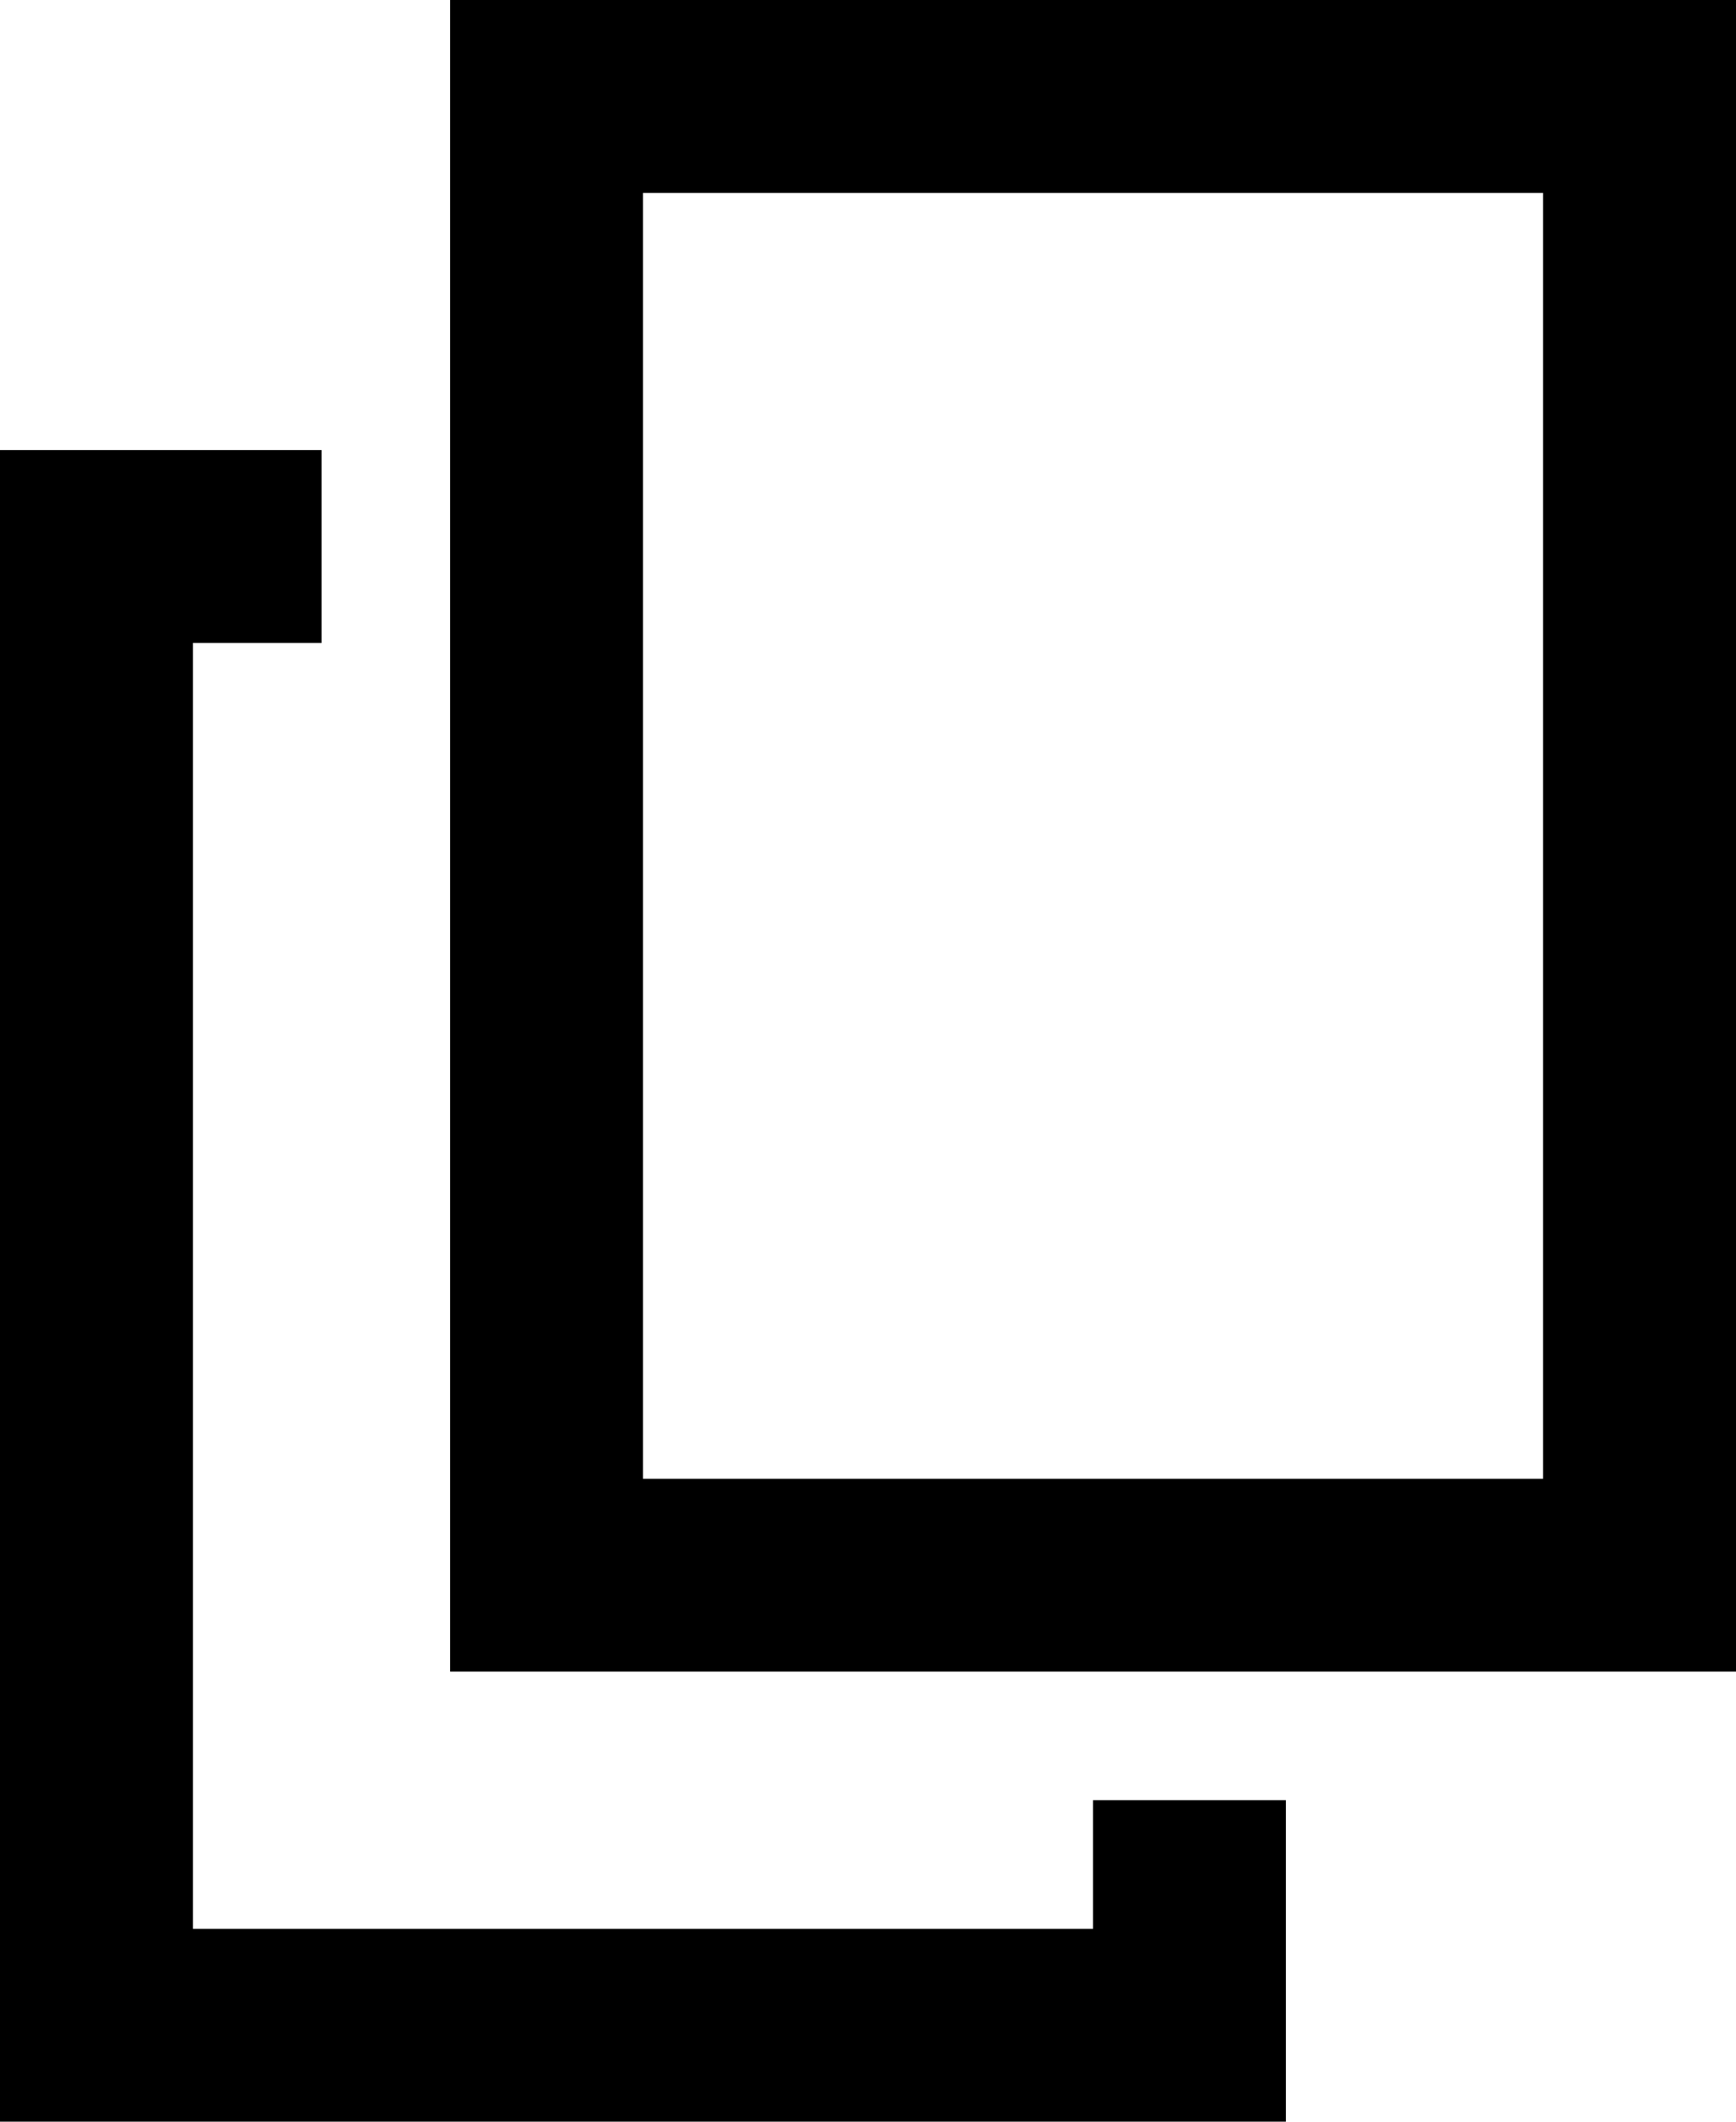 <svg xmlns="http://www.w3.org/2000/svg" viewBox="0 0 27 33">
    <title>copy</title>
    <path id="Combined-Shape" d="M3,33H0V7H5v3H3V30H17V28h3v5H3Z"/>
    <path id="paper" d="M 7,0 V 1.5 26 H 27 V 0 Z m 3,3 H 24 V 23 H 10 Z"  />
</svg>
